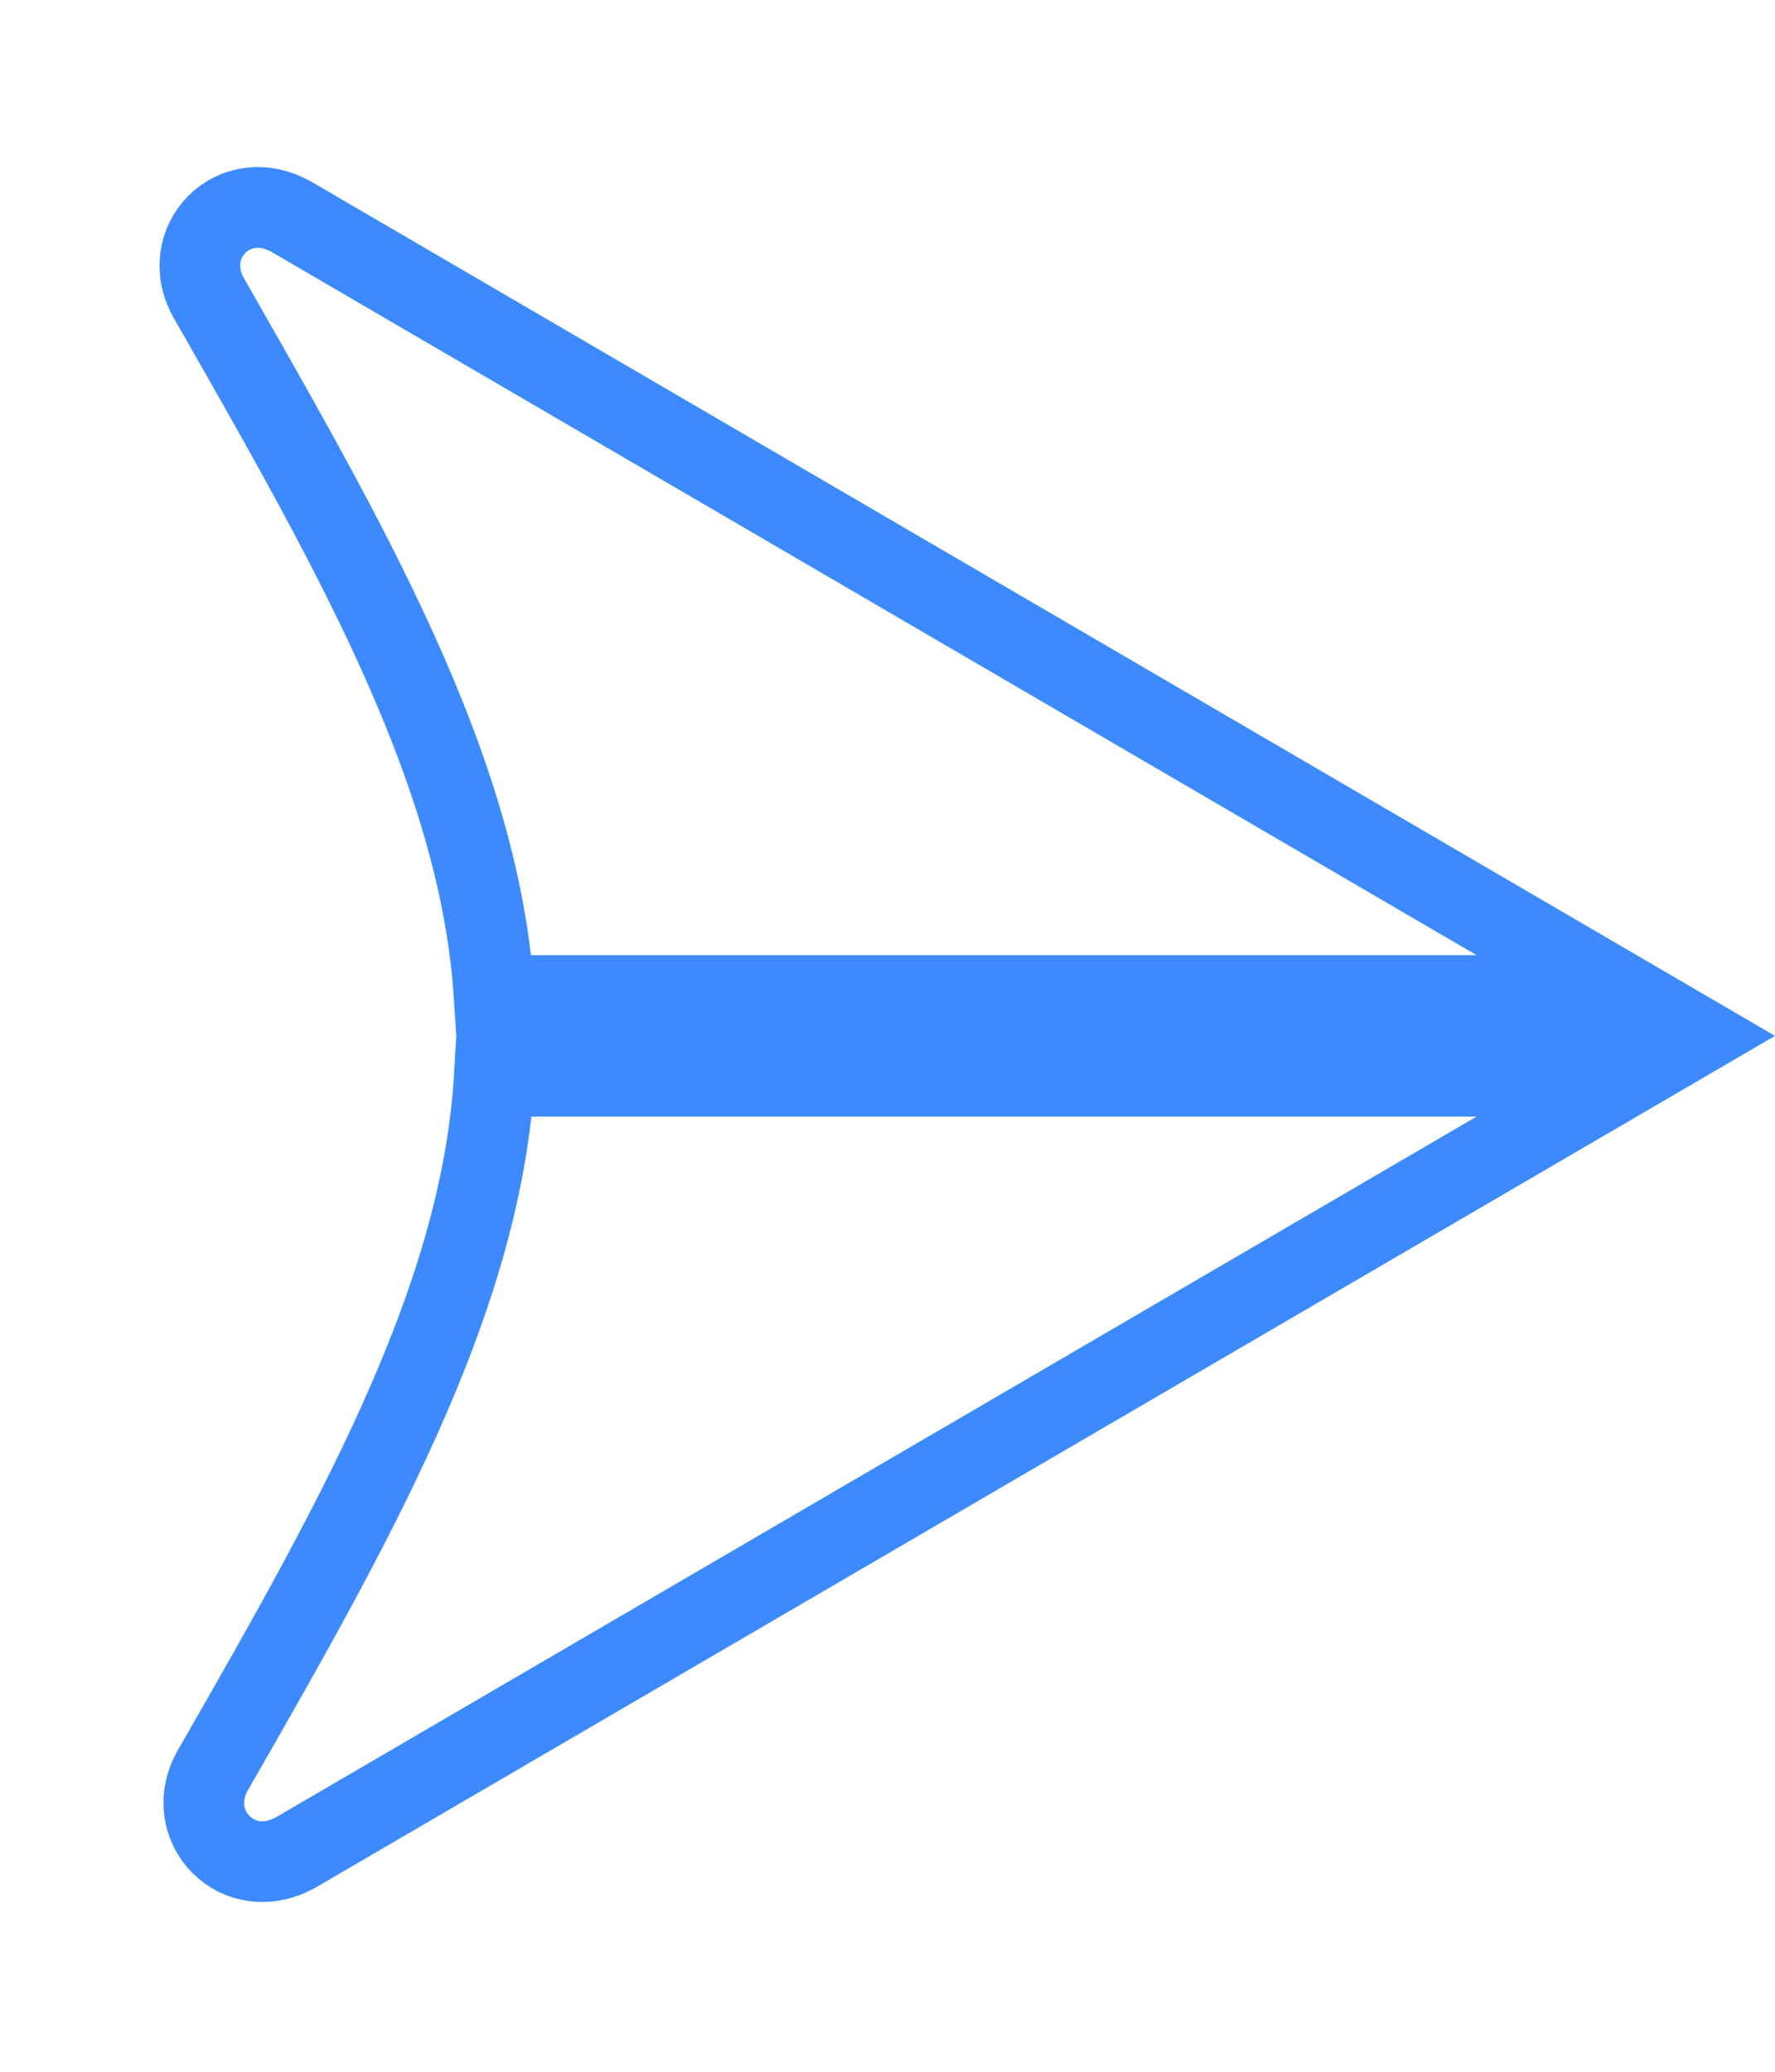 <svg width="66" height="77" viewBox="0 0 66 77" fill="none" xmlns="http://www.w3.org/2000/svg">
<path d="M10.885 8.086L60.452 37L18.372 37C18.112 32.989 16.885 29.026 15.141 25.03C13.219 20.624 10.623 16.081 7.909 11.33L7.766 11.08C6.595 9.031 8.698 6.81 10.885 8.086ZM18.381 40L60.452 40L11.053 68.816C8.864 70.093 6.73 67.856 7.918 65.786C10.686 60.968 13.314 56.367 15.239 51.902C16.953 47.928 18.146 43.987 18.381 40Z" stroke="#3D8AFF" stroke-width="3"/>
</svg>

